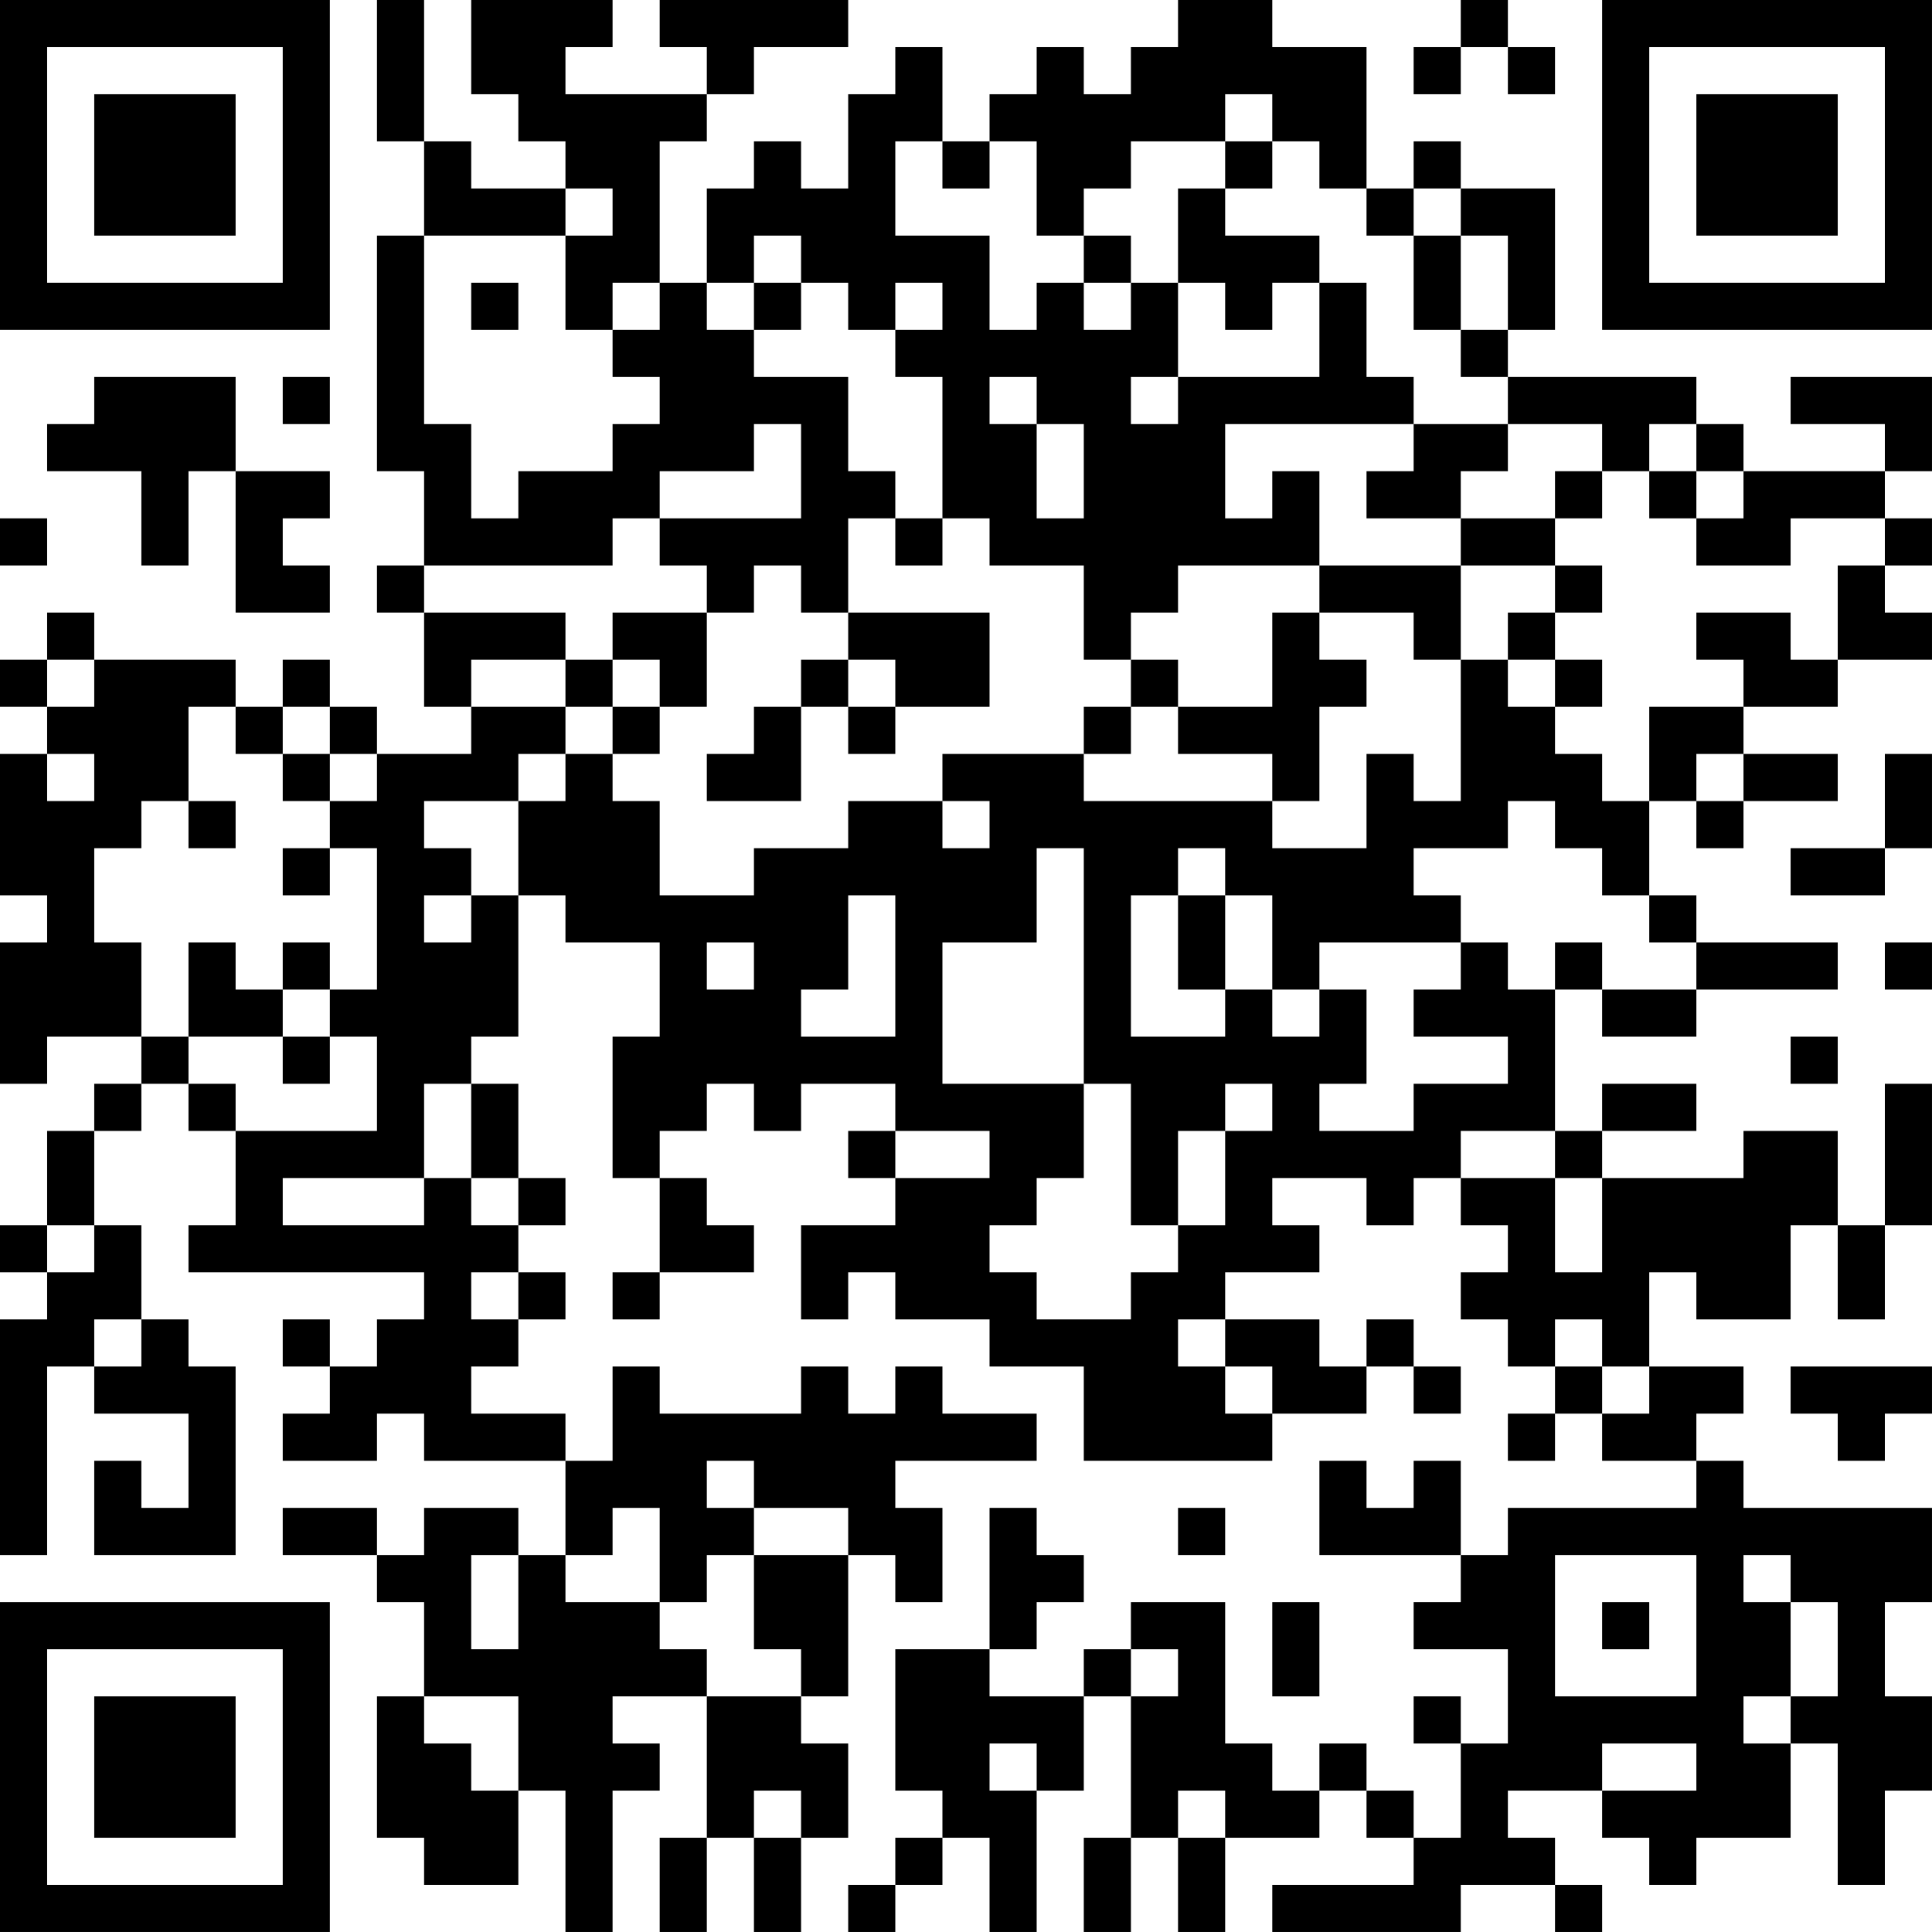 <?xml version="1.0" encoding="UTF-8"?>
<svg xmlns="http://www.w3.org/2000/svg" version="1.1" width="200" height="200" viewBox="0 0 200 200"><rect x="0" y="0" width="200" height="200" fill="#ffffff"/><g transform="scale(4.878)"><g transform="translate(0,0)"><path fill-rule="evenodd" d="M8 0L8 3L9 3L9 5L8 5L8 10L9 10L9 12L8 12L8 13L9 13L9 15L10 15L10 16L8 16L8 15L7 15L7 14L6 14L6 15L5 15L5 14L2 14L2 13L1 13L1 14L0 14L0 15L1 15L1 16L0 16L0 19L1 19L1 20L0 20L0 23L1 23L1 22L3 22L3 23L2 23L2 24L1 24L1 26L0 26L0 27L1 27L1 28L0 28L0 33L1 33L1 29L2 29L2 30L4 30L4 32L3 32L3 31L2 31L2 33L5 33L5 29L4 29L4 28L3 28L3 26L2 26L2 24L3 24L3 23L4 23L4 24L5 24L5 26L4 26L4 27L9 27L9 28L8 28L8 29L7 29L7 28L6 28L6 29L7 29L7 30L6 30L6 31L8 31L8 30L9 30L9 31L12 31L12 33L11 33L11 32L9 32L9 33L8 33L8 32L6 32L6 33L8 33L8 34L9 34L9 36L8 36L8 39L9 39L9 40L11 40L11 38L12 38L12 41L13 41L13 38L14 38L14 37L13 37L13 36L15 36L15 39L14 39L14 41L15 41L15 39L16 39L16 41L17 41L17 39L18 39L18 37L17 37L17 36L18 36L18 33L19 33L19 34L20 34L20 32L19 32L19 31L22 31L22 30L20 30L20 29L19 29L19 30L18 30L18 29L17 29L17 30L14 30L14 29L13 29L13 31L12 31L12 30L10 30L10 29L11 29L11 28L12 28L12 27L11 27L11 26L12 26L12 25L11 25L11 23L10 23L10 22L11 22L11 19L12 19L12 20L14 20L14 22L13 22L13 25L14 25L14 27L13 27L13 28L14 28L14 27L16 27L16 26L15 26L15 25L14 25L14 24L15 24L15 23L16 23L16 24L17 24L17 23L19 23L19 24L18 24L18 25L19 25L19 26L17 26L17 28L18 28L18 27L19 27L19 28L21 28L21 29L23 29L23 31L27 31L27 30L29 30L29 29L30 29L30 30L31 30L31 29L30 29L30 28L29 28L29 29L28 29L28 28L26 28L26 27L28 27L28 26L27 26L27 25L29 25L29 26L30 26L30 25L31 25L31 26L32 26L32 27L31 27L31 28L32 28L32 29L33 29L33 30L32 30L32 31L33 31L33 30L34 30L34 31L36 31L36 32L32 32L32 33L31 33L31 31L30 31L30 32L29 32L29 31L28 31L28 33L31 33L31 34L30 34L30 35L32 35L32 37L31 37L31 36L30 36L30 37L31 37L31 39L30 39L30 38L29 38L29 37L28 37L28 38L27 38L27 37L26 37L26 34L24 34L24 35L23 35L23 36L21 36L21 35L22 35L22 34L23 34L23 33L22 33L22 32L21 32L21 35L19 35L19 38L20 38L20 39L19 39L19 40L18 40L18 41L19 41L19 40L20 40L20 39L21 39L21 41L22 41L22 38L23 38L23 36L24 36L24 39L23 39L23 41L24 41L24 39L25 39L25 41L26 41L26 39L28 39L28 38L29 38L29 39L30 39L30 40L27 40L27 41L31 41L31 40L33 40L33 41L34 41L34 40L33 40L33 39L32 39L32 38L34 38L34 39L35 39L35 40L36 40L36 39L38 39L38 37L39 37L39 40L40 40L40 38L41 38L41 36L40 36L40 34L41 34L41 32L37 32L37 31L36 31L36 30L37 30L37 29L35 29L35 27L36 27L36 28L38 28L38 26L39 26L39 28L40 28L40 26L41 26L41 23L40 23L40 26L39 26L39 24L37 24L37 25L34 25L34 24L36 24L36 23L34 23L34 24L33 24L33 21L34 21L34 22L36 22L36 21L39 21L39 20L36 20L36 19L35 19L35 17L36 17L36 18L37 18L37 17L39 17L39 16L37 16L37 15L39 15L39 14L41 14L41 13L40 13L40 12L41 12L41 11L40 11L40 10L41 10L41 8L38 8L38 9L40 9L40 10L37 10L37 9L36 9L36 8L32 8L32 7L33 7L33 4L31 4L31 3L30 3L30 4L29 4L29 1L27 1L27 0L25 0L25 1L24 1L24 2L23 2L23 1L22 1L22 2L21 2L21 3L20 3L20 1L19 1L19 2L18 2L18 4L17 4L17 3L16 3L16 4L15 4L15 6L14 6L14 3L15 3L15 2L16 2L16 1L18 1L18 0L14 0L14 1L15 1L15 2L12 2L12 1L13 1L13 0L10 0L10 2L11 2L11 3L12 3L12 4L10 4L10 3L9 3L9 0ZM31 0L31 1L30 1L30 2L31 2L31 1L32 1L32 2L33 2L33 1L32 1L32 0ZM26 2L26 3L24 3L24 4L23 4L23 5L22 5L22 3L21 3L21 4L20 4L20 3L19 3L19 5L21 5L21 7L22 7L22 6L23 6L23 7L24 7L24 6L25 6L25 8L24 8L24 9L25 9L25 8L28 8L28 6L29 6L29 8L30 8L30 9L26 9L26 11L27 11L27 10L28 10L28 12L25 12L25 13L24 13L24 14L23 14L23 12L21 12L21 11L20 11L20 8L19 8L19 7L20 7L20 6L19 6L19 7L18 7L18 6L17 6L17 5L16 5L16 6L15 6L15 7L16 7L16 8L18 8L18 10L19 10L19 11L18 11L18 13L17 13L17 12L16 12L16 13L15 13L15 12L14 12L14 11L17 11L17 9L16 9L16 10L14 10L14 11L13 11L13 12L9 12L9 13L12 13L12 14L10 14L10 15L12 15L12 16L11 16L11 17L9 17L9 18L10 18L10 19L9 19L9 20L10 20L10 19L11 19L11 17L12 17L12 16L13 16L13 17L14 17L14 19L16 19L16 18L18 18L18 17L20 17L20 18L21 18L21 17L20 17L20 16L23 16L23 17L27 17L27 18L29 18L29 16L30 16L30 17L31 17L31 14L32 14L32 15L33 15L33 16L34 16L34 17L35 17L35 15L37 15L37 14L36 14L36 13L38 13L38 14L39 14L39 12L40 12L40 11L38 11L38 12L36 12L36 11L37 11L37 10L36 10L36 9L35 9L35 10L34 10L34 9L32 9L32 8L31 8L31 7L32 7L32 5L31 5L31 4L30 4L30 5L29 5L29 4L28 4L28 3L27 3L27 2ZM26 3L26 4L25 4L25 6L26 6L26 7L27 7L27 6L28 6L28 5L26 5L26 4L27 4L27 3ZM12 4L12 5L9 5L9 9L10 9L10 11L11 11L11 10L13 10L13 9L14 9L14 8L13 8L13 7L14 7L14 6L13 6L13 7L12 7L12 5L13 5L13 4ZM23 5L23 6L24 6L24 5ZM30 5L30 7L31 7L31 5ZM10 6L10 7L11 7L11 6ZM16 6L16 7L17 7L17 6ZM2 8L2 9L1 9L1 10L3 10L3 12L4 12L4 10L5 10L5 13L7 13L7 12L6 12L6 11L7 11L7 10L5 10L5 8ZM6 8L6 9L7 9L7 8ZM21 8L21 9L22 9L22 11L23 11L23 9L22 9L22 8ZM30 9L30 10L29 10L29 11L31 11L31 12L28 12L28 13L27 13L27 15L25 15L25 14L24 14L24 15L23 15L23 16L24 16L24 15L25 15L25 16L27 16L27 17L28 17L28 15L29 15L29 14L28 14L28 13L30 13L30 14L31 14L31 12L33 12L33 13L32 13L32 14L33 14L33 15L34 15L34 14L33 14L33 13L34 13L34 12L33 12L33 11L34 11L34 10L33 10L33 11L31 11L31 10L32 10L32 9ZM35 10L35 11L36 11L36 10ZM0 11L0 12L1 12L1 11ZM19 11L19 12L20 12L20 11ZM13 13L13 14L12 14L12 15L13 15L13 16L14 16L14 15L15 15L15 13ZM18 13L18 14L17 14L17 15L16 15L16 16L15 16L15 17L17 17L17 15L18 15L18 16L19 16L19 15L21 15L21 13ZM1 14L1 15L2 15L2 14ZM13 14L13 15L14 15L14 14ZM18 14L18 15L19 15L19 14ZM4 15L4 17L3 17L3 18L2 18L2 20L3 20L3 22L4 22L4 23L5 23L5 24L8 24L8 22L7 22L7 21L8 21L8 18L7 18L7 17L8 17L8 16L7 16L7 15L6 15L6 16L5 16L5 15ZM1 16L1 17L2 17L2 16ZM6 16L6 17L7 17L7 16ZM36 16L36 17L37 17L37 16ZM40 16L40 18L38 18L38 19L40 19L40 18L41 18L41 16ZM4 17L4 18L5 18L5 17ZM32 17L32 18L30 18L30 19L31 19L31 20L28 20L28 21L27 21L27 19L26 19L26 18L25 18L25 19L24 19L24 22L26 22L26 21L27 21L27 22L28 22L28 21L29 21L29 23L28 23L28 24L30 24L30 23L32 23L32 22L30 22L30 21L31 21L31 20L32 20L32 21L33 21L33 20L34 20L34 21L36 21L36 20L35 20L35 19L34 19L34 18L33 18L33 17ZM6 18L6 19L7 19L7 18ZM22 18L22 20L20 20L20 23L23 23L23 25L22 25L22 26L21 26L21 27L22 27L22 28L24 28L24 27L25 27L25 26L26 26L26 24L27 24L27 23L26 23L26 24L25 24L25 26L24 26L24 23L23 23L23 18ZM18 19L18 21L17 21L17 22L19 22L19 19ZM25 19L25 21L26 21L26 19ZM4 20L4 22L6 22L6 23L7 23L7 22L6 22L6 21L7 21L7 20L6 20L6 21L5 21L5 20ZM15 20L15 21L16 21L16 20ZM40 20L40 21L41 21L41 20ZM38 22L38 23L39 23L39 22ZM9 23L9 25L6 25L6 26L9 26L9 25L10 25L10 26L11 26L11 25L10 25L10 23ZM19 24L19 25L21 25L21 24ZM31 24L31 25L33 25L33 27L34 27L34 25L33 25L33 24ZM1 26L1 27L2 27L2 26ZM10 27L10 28L11 28L11 27ZM2 28L2 29L3 29L3 28ZM25 28L25 29L26 29L26 30L27 30L27 29L26 29L26 28ZM33 28L33 29L34 29L34 30L35 30L35 29L34 29L34 28ZM38 29L38 30L39 30L39 31L40 31L40 30L41 30L41 29ZM15 31L15 32L16 32L16 33L15 33L15 34L14 34L14 32L13 32L13 33L12 33L12 34L14 34L14 35L15 35L15 36L17 36L17 35L16 35L16 33L18 33L18 32L16 32L16 31ZM25 32L25 33L26 33L26 32ZM10 33L10 35L11 35L11 33ZM33 33L33 36L36 36L36 33ZM37 33L37 34L38 34L38 36L37 36L37 37L38 37L38 36L39 36L39 34L38 34L38 33ZM27 34L27 36L28 36L28 34ZM34 34L34 35L35 35L35 34ZM24 35L24 36L25 36L25 35ZM9 36L9 37L10 37L10 38L11 38L11 36ZM21 37L21 38L22 38L22 37ZM34 37L34 38L36 38L36 37ZM16 38L16 39L17 39L17 38ZM25 38L25 39L26 39L26 38ZM0 0L0 7L7 7L7 0ZM1 1L1 6L6 6L6 1ZM2 2L2 5L5 5L5 2ZM34 0L34 7L41 7L41 0ZM35 1L35 6L40 6L40 1ZM36 2L36 5L39 5L39 2ZM0 34L0 41L7 41L7 34ZM1 35L1 40L6 40L6 35ZM2 36L2 39L5 39L5 36Z" fill="#000000"/></g></g></svg>
